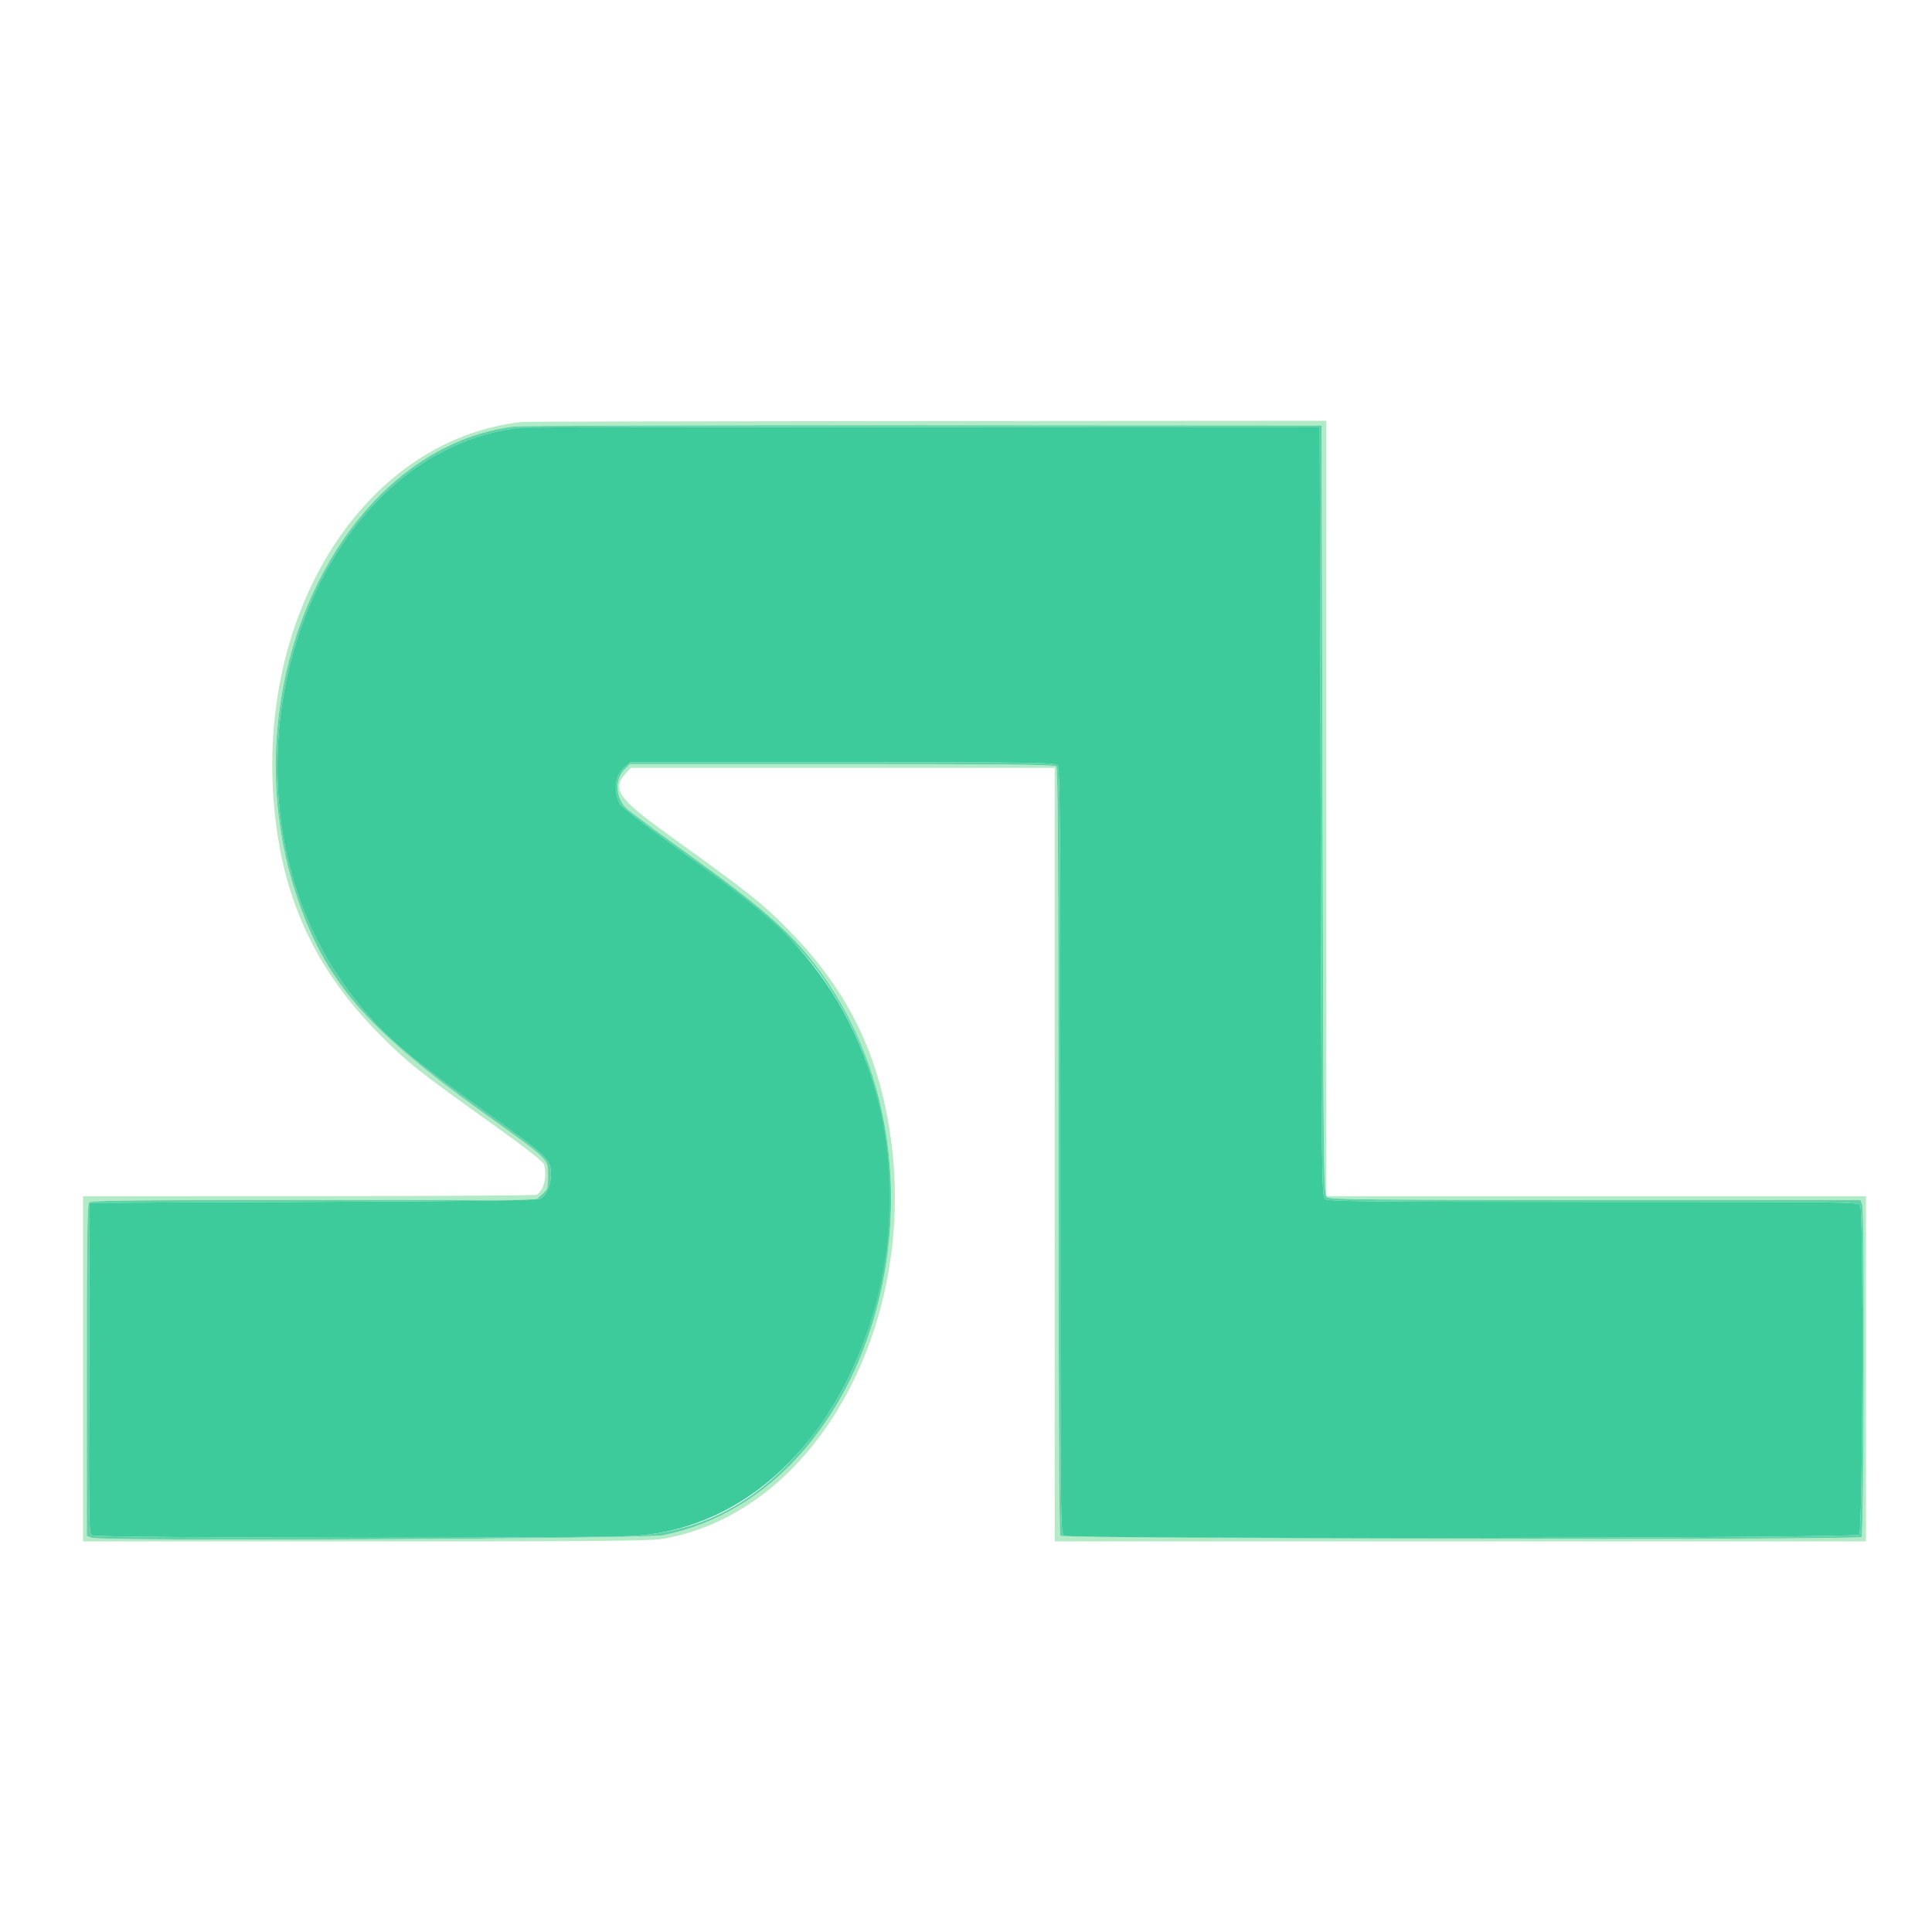 <svg id="svg" version="1.1" xmlns="http://www.w3.org/2000/svg" xmlns:xlink="http://www.w3.org/1999/xlink" width="400" height="400" viewBox="0, 0, 400,400"><g id="svgg"><path id="path0" d="M108.008 87.359 C 74.362 91.159,51.470 129.109,57.260 171.484 C 59.549 188.231,66.347 201.860,78.514 214.096 C 84.551 220.168,86.279 221.542,102.200 232.928 C 109.003 237.794,112.486 240.523,112.644 241.111 C 113.299 243.557,112.639 246.327,111.155 247.357 C 110.928 247.515,89.692 247.647,63.965 247.650 L 17.188 247.656 17.188 283.398 L 17.188 319.141 75.684 319.140 C 124.534 319.140,134.701 319.048,137.338 318.584 C 171.648 312.545,193.394 267.617,182.414 225.451 C 179.105 212.742,172.845 202.100,162.718 191.967 C 157.485 186.732,155.013 184.788,138.181 172.674 C 127.806 165.207,126.551 163.300,129.762 159.882 L 130.605 158.984 174.482 158.984 L 218.359 158.984 218.359 239.063 L 218.359 319.141 302.344 319.141 L 386.328 319.141 386.328 283.398 L 386.328 247.656 330.469 247.656 L 274.609 247.656 274.609 167.383 L 274.609 87.109 191.895 87.168 C 146.401 87.200,108.652 87.286,108.008 87.359 M273.828 167.707 C 274.020 245.956,274.037 247.338,274.782 247.883 C 275.428 248.356,283.632 248.438,330.358 248.438 L 385.176 248.438 385.563 249.456 C 386.039 250.709,385.897 317.749,385.417 318.229 C 384.759 318.887,219.940 318.628,219.523 317.969 C 219.293 317.605,219.150 287.445,219.147 238.262 C 219.142 177.251,219.033 159.033,218.672 158.672 C 218.313 158.313,207.927 158.203,174.306 158.203 L 130.409 158.203 129.327 159.285 C 127.223 161.388,127.437 165.246,129.778 167.430 C 130.480 168.085,135.801 172.031,141.602 176.199 C 157.491 187.615,163.424 192.764,168.804 199.805 C 200.115 240.781,181.982 308.763,137.317 317.854 C 133.516 318.627,20.984 319.135,19.018 318.387 L 17.969 317.988 17.969 283.682 C 17.969 257.520,18.080 249.264,18.437 248.906 C 18.797 248.547,29.651 248.438,64.916 248.438 L 110.925 248.438 112.201 247.298 C 113.411 246.216,113.477 246.018,113.477 243.423 C 113.477 239.859,113.991 240.359,100.000 230.331 C 75.689 212.908,67.294 203.134,61.365 185.352 C 47.108 142.588,70.075 93.024,106.331 88.308 C 107.683 88.133,145.879 88.011,191.211 88.037 L 273.633 88.086 273.828 167.707 " stroke="none" fill="#b4ebc7" fill-rule="evenodd"></path><path id="path1" d="M106.331 88.308 C 70.075 93.024,47.108 142.588,61.365 185.352 C 67.294 203.134,75.689 212.908,100.000 230.331 C 113.991 240.359,113.477 239.859,113.477 243.423 C 113.477 246.018,113.411 246.216,112.201 247.298 L 110.925 248.438 64.916 248.438 C 29.651 248.438,18.797 248.547,18.437 248.906 C 18.080 249.264,17.969 257.520,17.969 283.682 L 17.969 317.988 19.018 318.387 C 20.984 319.135,133.516 318.627,137.317 317.854 C 181.982 308.763,200.115 240.781,168.804 199.805 C 163.424 192.764,157.491 187.615,141.602 176.199 C 135.801 172.031,130.480 168.085,129.778 167.430 C 127.437 165.246,127.223 161.388,129.327 159.285 L 130.409 158.203 174.306 158.203 C 207.927 158.203,218.313 158.313,218.672 158.672 C 219.033 159.033,219.142 177.251,219.147 238.262 C 219.150 287.445,219.293 317.605,219.523 317.969 C 219.940 318.628,384.759 318.887,385.417 318.229 C 385.897 317.749,386.039 250.709,385.563 249.456 L 385.176 248.438 330.358 248.438 C 283.632 248.438,275.428 248.356,274.782 247.883 C 274.037 247.338,274.020 245.956,273.828 167.707 L 273.633 88.086 191.211 88.037 C 145.879 88.011,107.683 88.133,106.331 88.308 M273.438 168.098 C 273.629 246.346,273.646 247.729,274.391 248.274 C 275.037 248.746,283.238 248.828,329.944 248.828 C 383.718 248.828,384.746 248.842,385.143 249.584 C 385.887 250.975,385.684 316.994,384.933 317.746 C 384.179 318.499,221.690 318.706,220.287 317.955 C 219.544 317.557,219.531 316.253,219.531 238.295 C 219.531 166.766,219.471 158.980,218.917 158.426 C 218.367 157.876,213.793 157.813,174.416 157.813 L 130.529 157.813 129.334 158.818 C 127.333 160.501,126.922 163.655,128.342 166.436 C 128.633 167.005,133.067 170.474,138.549 174.420 C 161.438 190.896,167.489 196.720,174.402 208.929 C 188.783 234.328,186.945 270.908,170.092 294.698 C 159.749 309.300,147.294 316.843,131.669 317.970 C 123.271 318.576,19.851 318.485,19.017 317.871 C 18.399 317.417,18.360 314.990,18.454 283.203 L 18.555 249.023 64.844 248.828 C 100.157 248.679,111.329 248.520,111.961 248.158 C 113.101 247.504,114.063 245.320,114.063 243.385 C 114.062 239.998,113.897 239.838,100.532 230.238 C 82.981 217.632,78.465 213.632,72.030 204.994 C 41.088 163.463,62.336 93.931,107.617 88.537 C 108.262 88.460,145.791 88.415,191.016 88.437 L 273.242 88.477 273.438 168.098 " stroke="none" fill="#60d2a8" fill-rule="evenodd"></path><path id="path2" d="M107.617 88.537 C 62.336 93.931,41.088 163.463,72.030 204.994 C 78.465 213.632,82.981 217.632,100.532 230.238 C 113.897 239.838,114.062 239.998,114.063 243.385 C 114.063 245.320,113.101 247.504,111.961 248.158 C 111.329 248.520,100.157 248.679,64.844 248.828 L 18.555 249.023 18.454 283.203 C 18.360 314.990,18.399 317.417,19.017 317.871 C 19.851 318.485,123.271 318.576,131.669 317.970 C 178.632 314.583,201.327 243.865,169.199 201.023 C 163.012 192.773,157.993 188.416,138.549 174.420 C 133.067 170.474,128.633 167.005,128.342 166.436 C 126.922 163.655,127.333 160.501,129.334 158.818 L 130.529 157.813 174.416 157.813 C 213.793 157.813,218.367 157.876,218.917 158.426 C 219.471 158.980,219.531 166.766,219.531 238.295 C 219.531 316.253,219.544 317.557,220.287 317.955 C 221.690 318.706,384.179 318.499,384.933 317.746 C 385.684 316.994,385.887 250.975,385.143 249.584 C 384.746 248.842,383.718 248.828,329.944 248.828 C 283.238 248.828,275.037 248.746,274.391 248.274 C 273.646 247.729,273.629 246.346,273.438 168.098 L 273.242 88.477 191.016 88.437 C 145.791 88.415,108.262 88.460,107.617 88.537 " stroke="none" fill="#3ecb9c" fill-rule="evenodd"></path></g></svg>